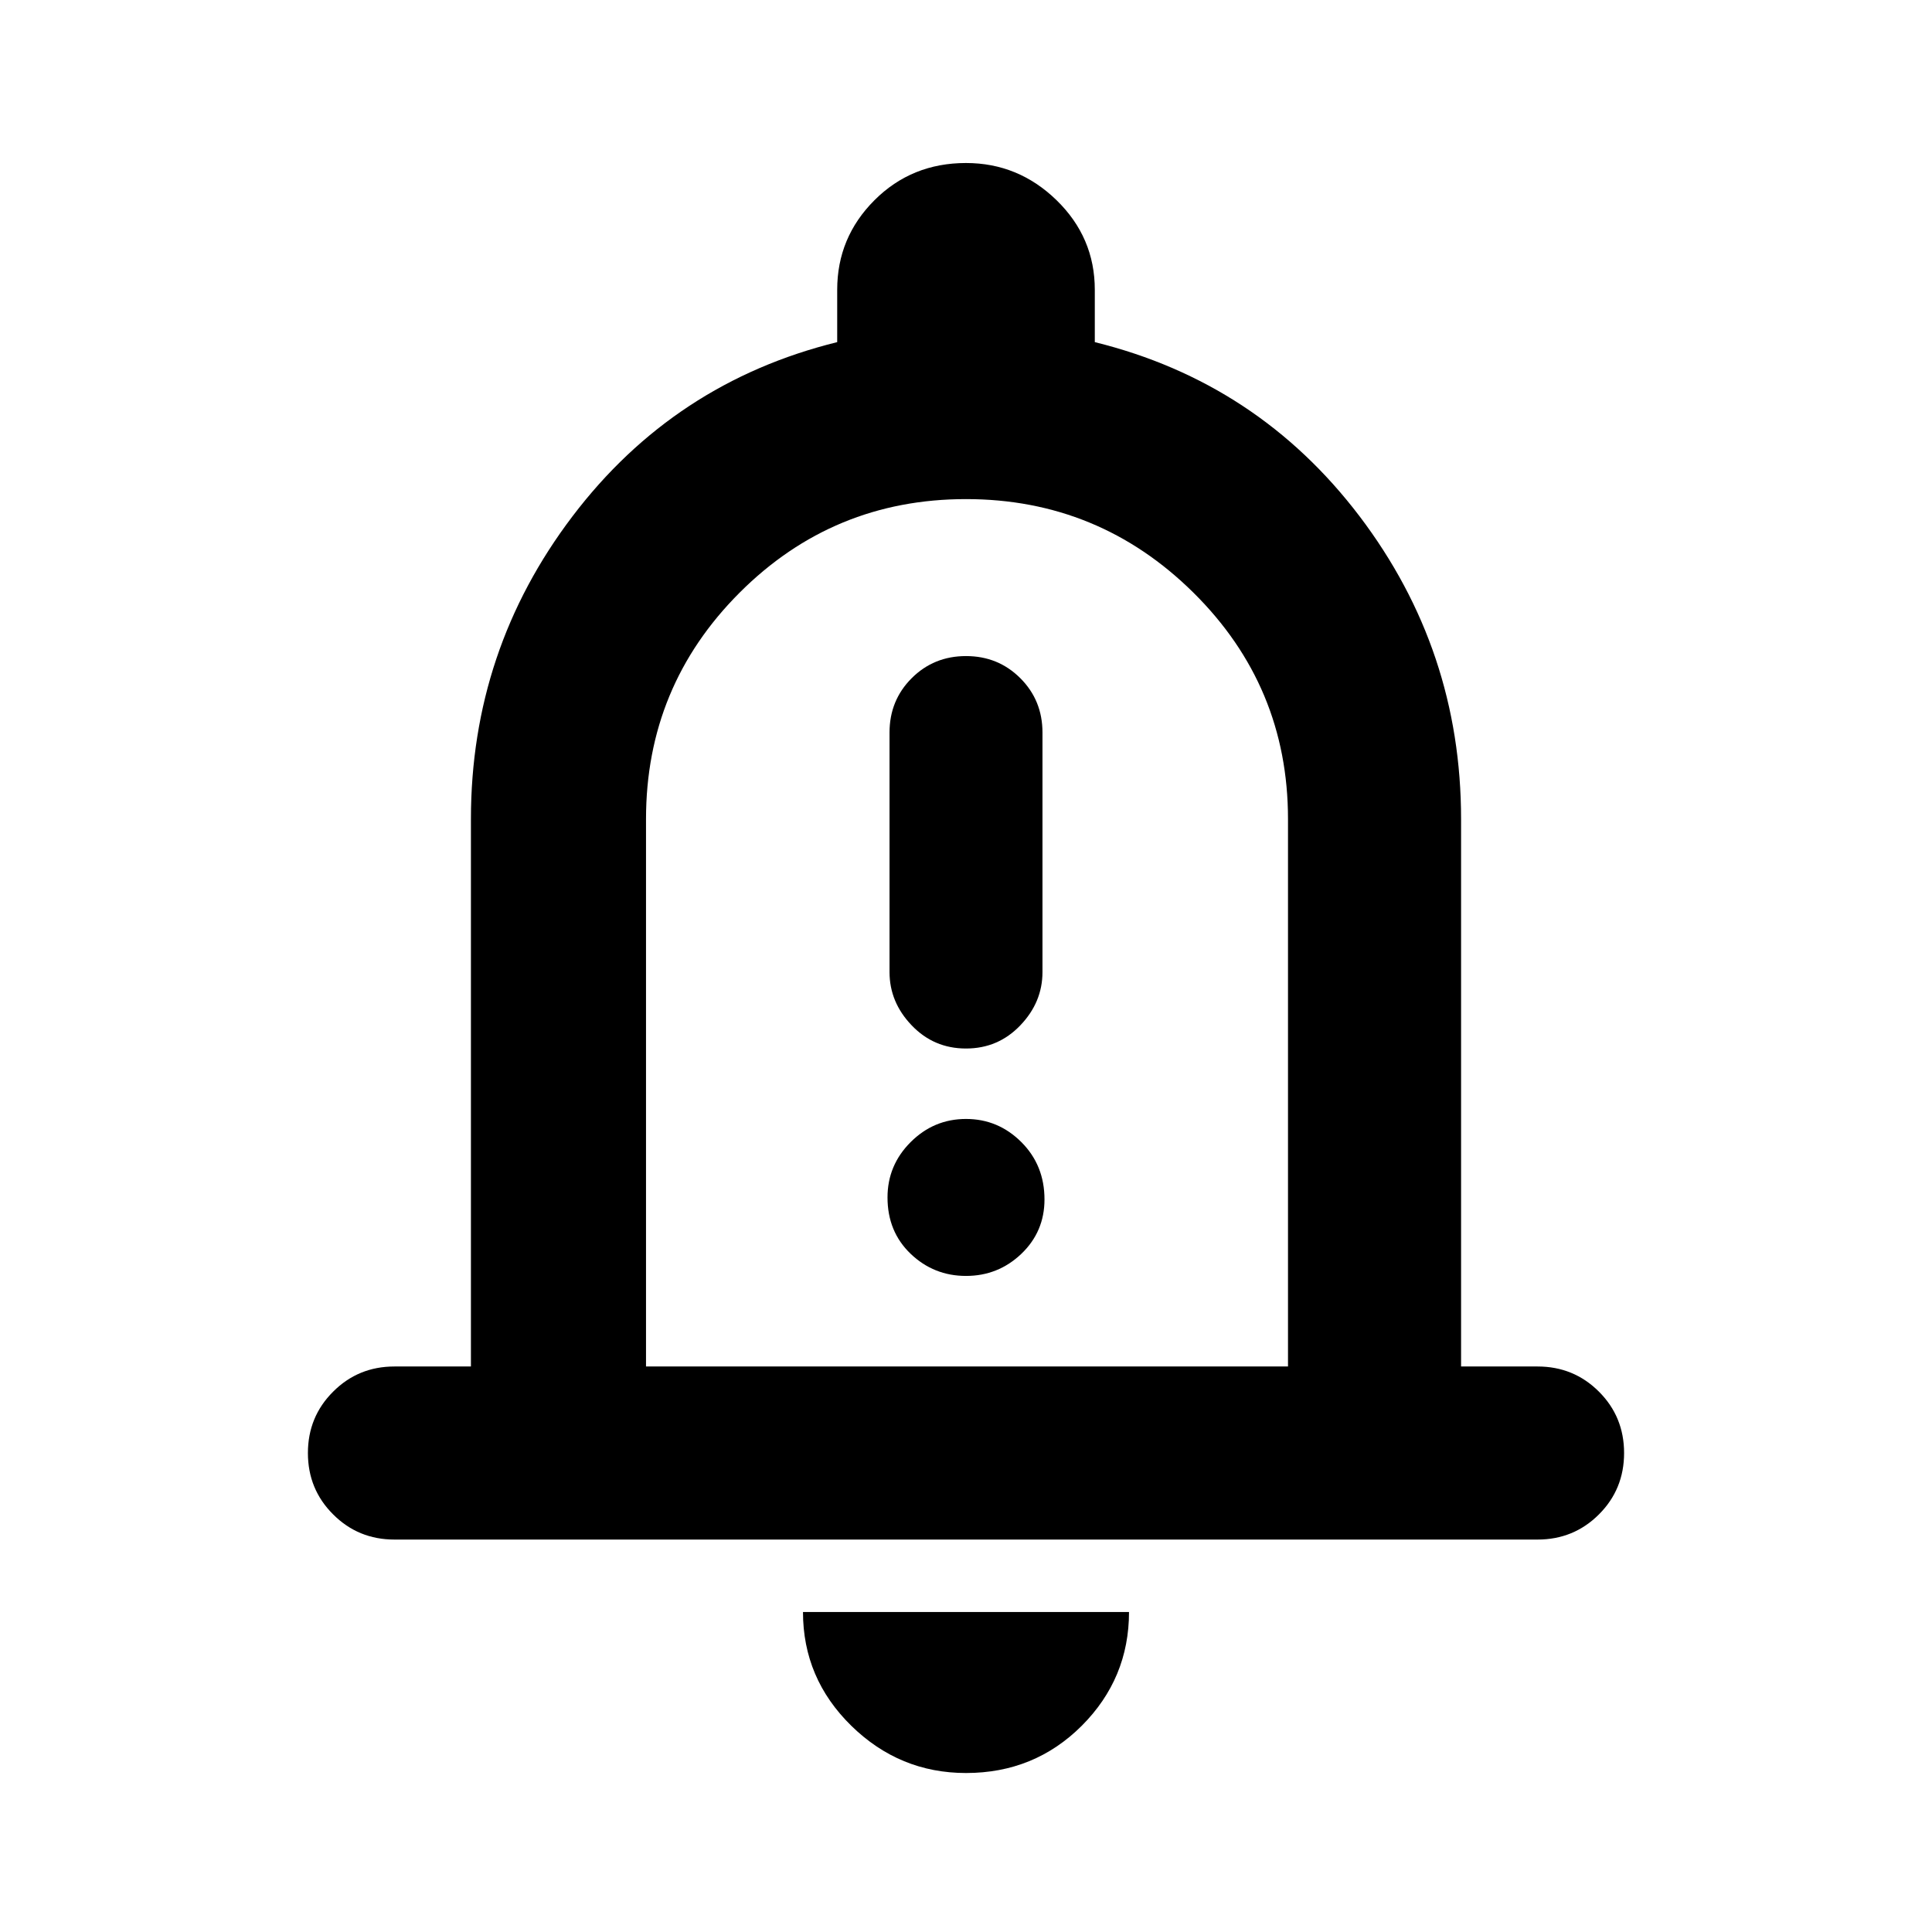 <svg xmlns="http://www.w3.org/2000/svg" height="24" width="24"><path d="M12 13.025Q12.4 13.025 12.675 12.737Q12.95 12.45 12.95 12.075V9.1Q12.95 8.7 12.675 8.425Q12.4 8.15 12 8.15Q11.6 8.15 11.325 8.425Q11.05 8.7 11.05 9.1V12.075Q11.05 12.45 11.325 12.737Q11.6 13.025 12 13.025ZM12 15.85Q12.4 15.85 12.688 15.575Q12.975 15.3 12.975 14.9Q12.975 14.475 12.688 14.188Q12.4 13.9 12 13.9Q11.6 13.9 11.312 14.188Q11.025 14.475 11.025 14.875Q11.025 15.3 11.312 15.575Q11.6 15.85 12 15.85ZM4.9 19.125Q4.45 19.125 4.138 18.812Q3.825 18.5 3.825 18.05Q3.825 17.6 4.138 17.288Q4.45 16.975 4.9 16.975H5.85V10.175Q5.85 8.075 7.113 6.412Q8.375 4.75 10.4 4.25V3.6Q10.4 2.95 10.863 2.487Q11.325 2.025 12 2.025Q12.65 2.025 13.125 2.487Q13.6 2.95 13.6 3.6V4.25Q15.625 4.75 16.888 6.412Q18.15 8.075 18.15 10.175V16.975H19.1Q19.55 16.975 19.863 17.288Q20.175 17.6 20.175 18.05Q20.175 18.5 19.863 18.812Q19.55 19.125 19.1 19.125ZM12 11.575Q12 11.575 12 11.575Q12 11.575 12 11.575Q12 11.575 12 11.575Q12 11.575 12 11.575ZM12 22.025Q11.175 22.025 10.575 21.438Q9.975 20.85 9.975 20.025H14.025Q14.025 20.85 13.438 21.438Q12.85 22.025 12 22.025ZM8.025 16.975H16V10.175Q16 8.525 14.825 7.362Q13.65 6.2 12 6.2Q10.35 6.2 9.188 7.362Q8.025 8.525 8.025 10.175Z"/></svg>